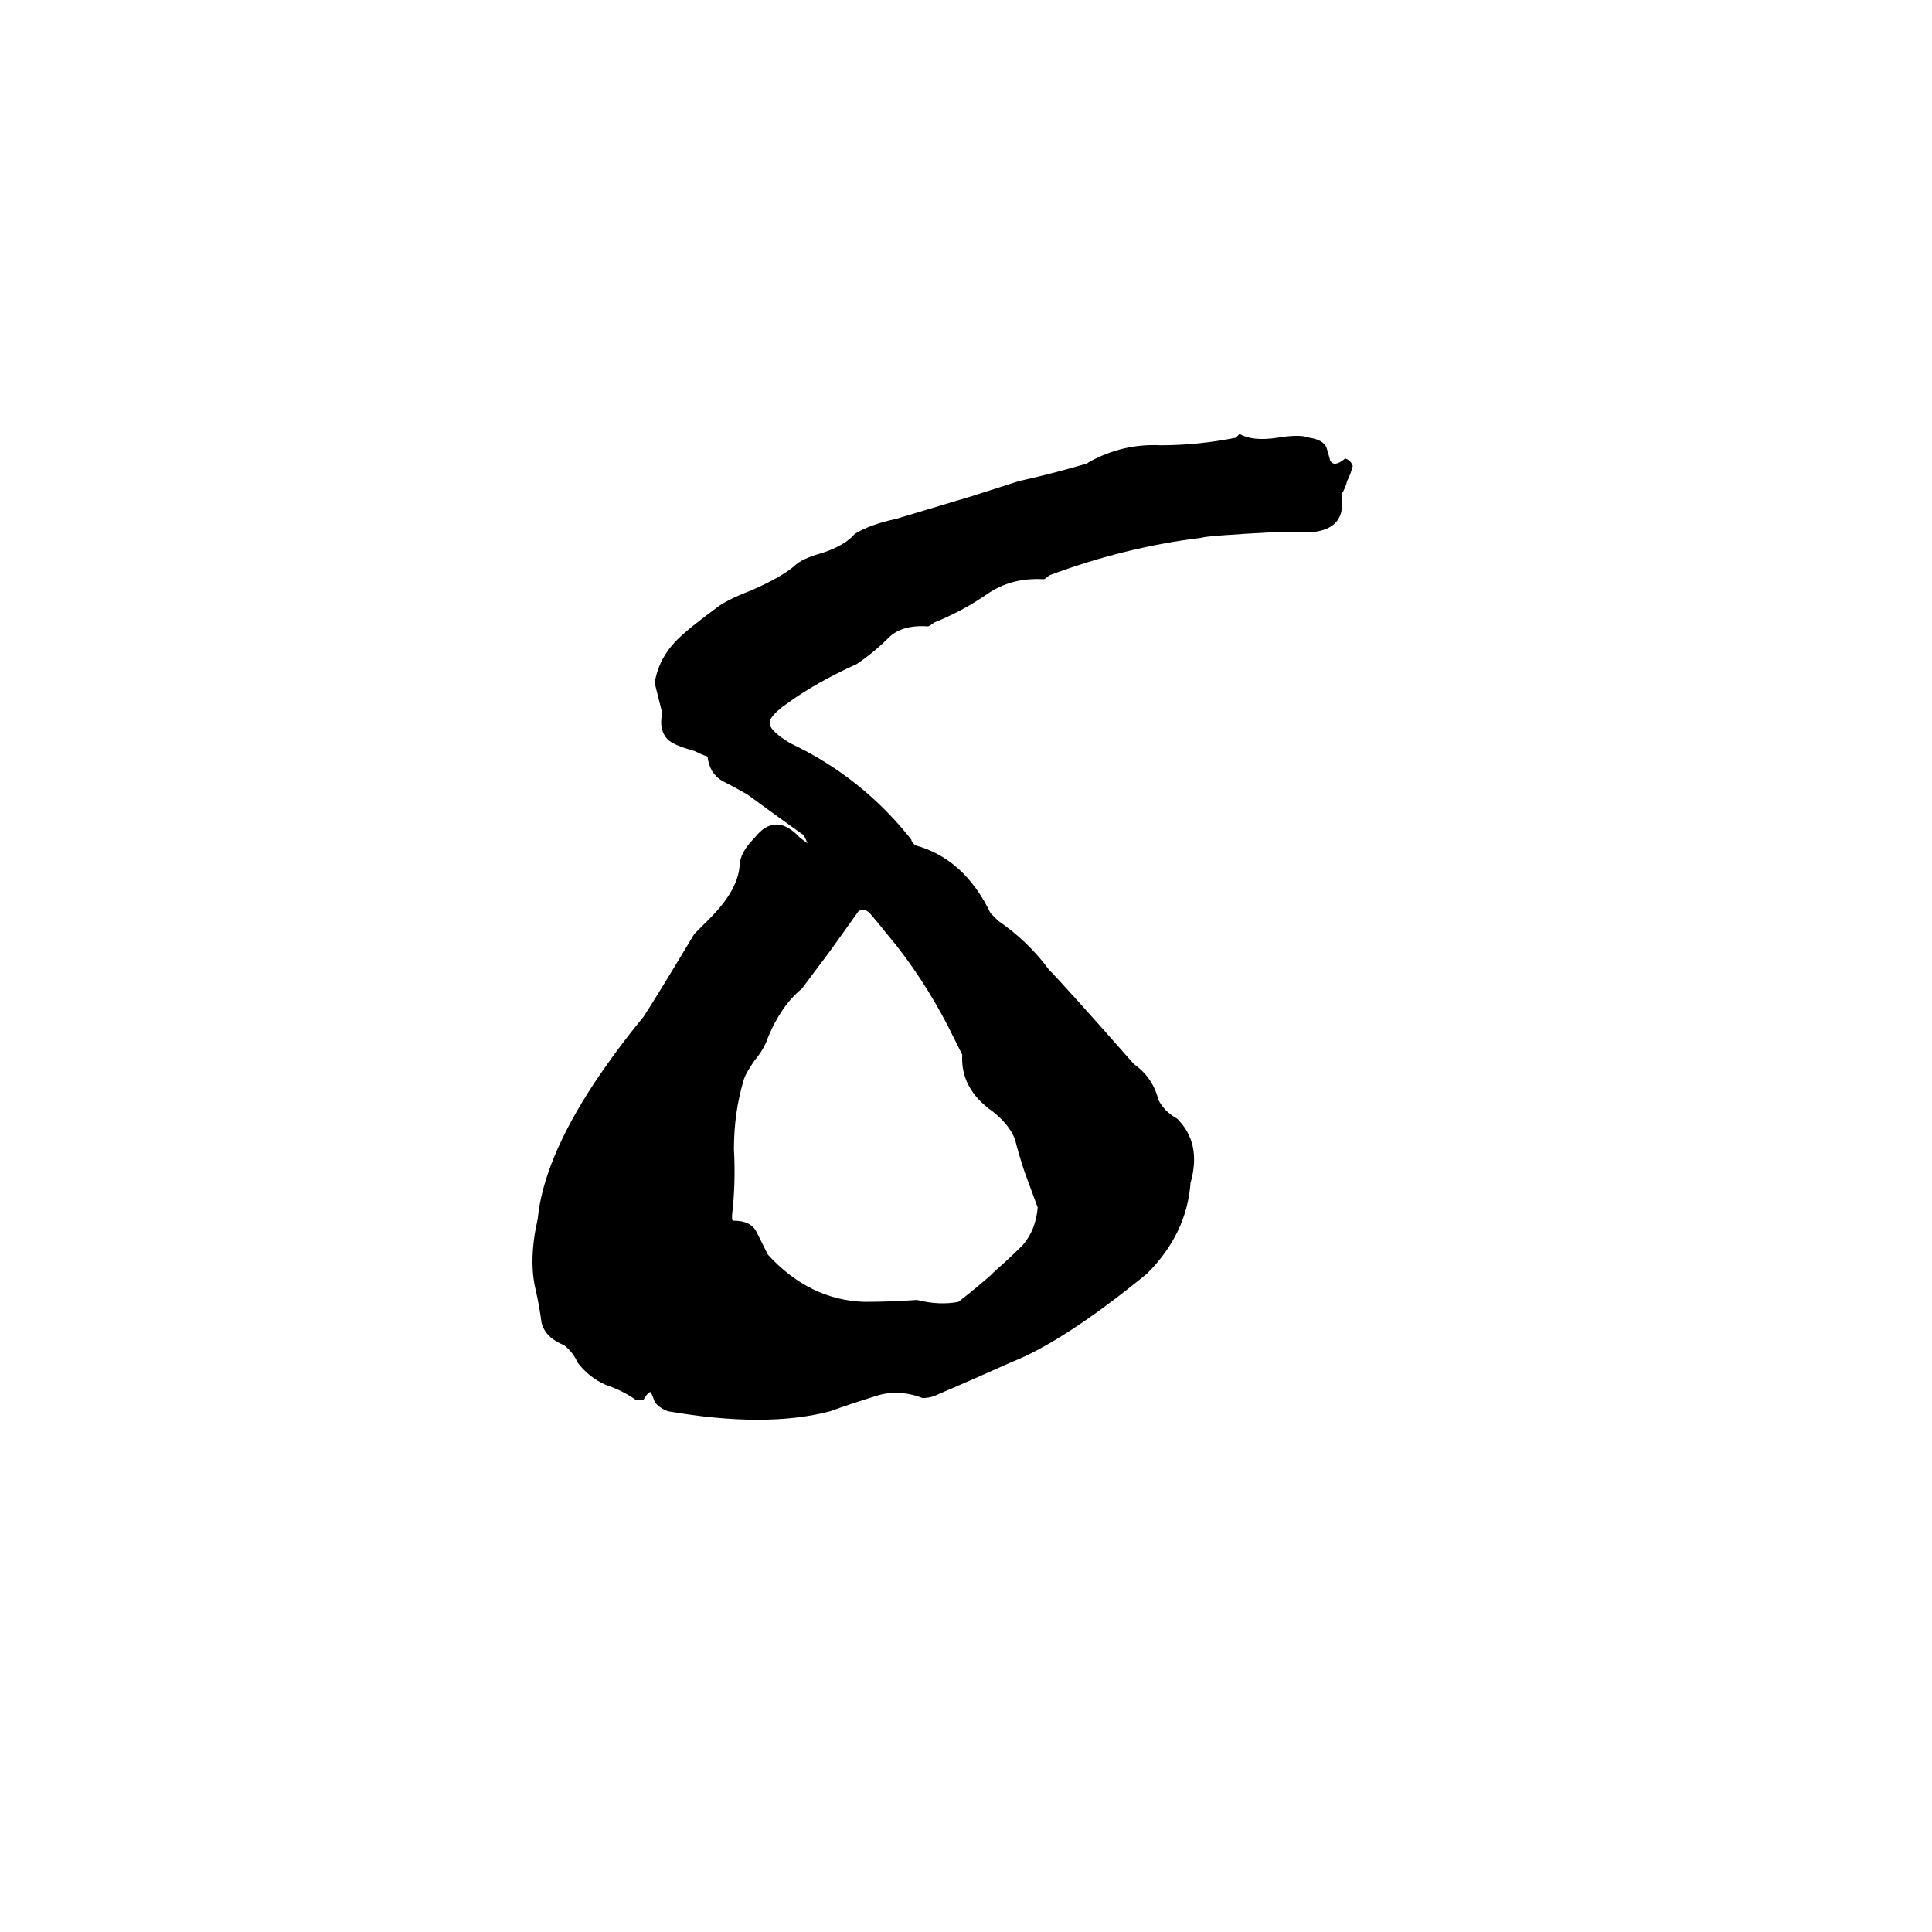 <svg xmlns="http://www.w3.org/2000/svg" viewBox="0 -800 1024 1024">
	<path fill="#000000" d="M696 -518H676Q639 -516 637 -515Q596 -510 556 -495Q554 -493 553 -493Q536 -494 523 -485Q510 -476 495 -470Q494 -469 492 -468Q478 -469 471 -462Q463 -454 454 -448Q432 -438 417 -427Q407 -420 408 -416Q409 -412 419 -406Q457 -388 483 -355Q483 -354 485 -352Q511 -345 525 -316Q527 -314 529 -312Q545 -301 556 -286Q564 -278 601 -236Q611 -229 614 -217Q617 -211 624 -207Q637 -194 631 -173Q629 -146 608 -125Q564 -89 536 -78Q516 -69 495 -60Q492 -59 489 -59Q476 -64 464 -60Q451 -56 440 -52Q406 -43 354 -52Q349 -54 347 -57Q346 -60 345 -62Q344 -63 341 -58H337Q330 -63 321 -66Q312 -70 306 -78Q304 -83 299 -87Q289 -91 287 -99Q286 -107 284 -116Q280 -132 285 -154Q288 -185 315 -226Q327 -244 341 -261Q347 -270 368 -305Q372 -309 376 -313Q391 -328 392 -341Q392 -348 400 -356Q411 -370 424 -356L428 -353Q426 -358 425 -358Q411 -368 396 -379Q389 -383 383 -386Q376 -390 375 -399Q372 -400 368 -402Q357 -405 354 -408Q349 -413 351 -422Q349 -430 347 -438Q349 -451 359 -461Q365 -467 380 -478Q385 -482 398 -487Q414 -494 421 -500Q425 -504 436 -507Q448 -511 453 -517Q461 -522 475 -525L515 -537L540 -545Q558 -549 575 -554Q576 -554 577 -555Q595 -565 615 -564Q635 -564 655 -568L657 -570Q664 -566 677 -568Q689 -570 694 -568Q701 -567 703 -563Q704 -560 705 -556Q707 -552 713 -557Q716 -556 717 -553Q716 -549 714 -545Q713 -541 711 -538Q714 -520 696 -518ZM550 -160L543 -179Q540 -188 538 -196Q535 -204 526 -211Q509 -223 510 -241Q508 -245 506 -249Q493 -276 475 -299Q462 -315 461 -316Q458 -319 455 -317L440 -296L425 -276Q414 -267 407 -250Q405 -244 400 -238Q395 -231 394 -227Q389 -210 389 -191Q390 -173 388 -156V-154Q388 -153 389 -153Q398 -153 401 -147Q404 -141 407 -135Q429 -111 458 -110Q472 -110 486 -111Q498 -108 508 -110Q517 -117 525 -124L527 -126Q535 -133 542 -140Q549 -148 550 -160Z"/>
</svg>